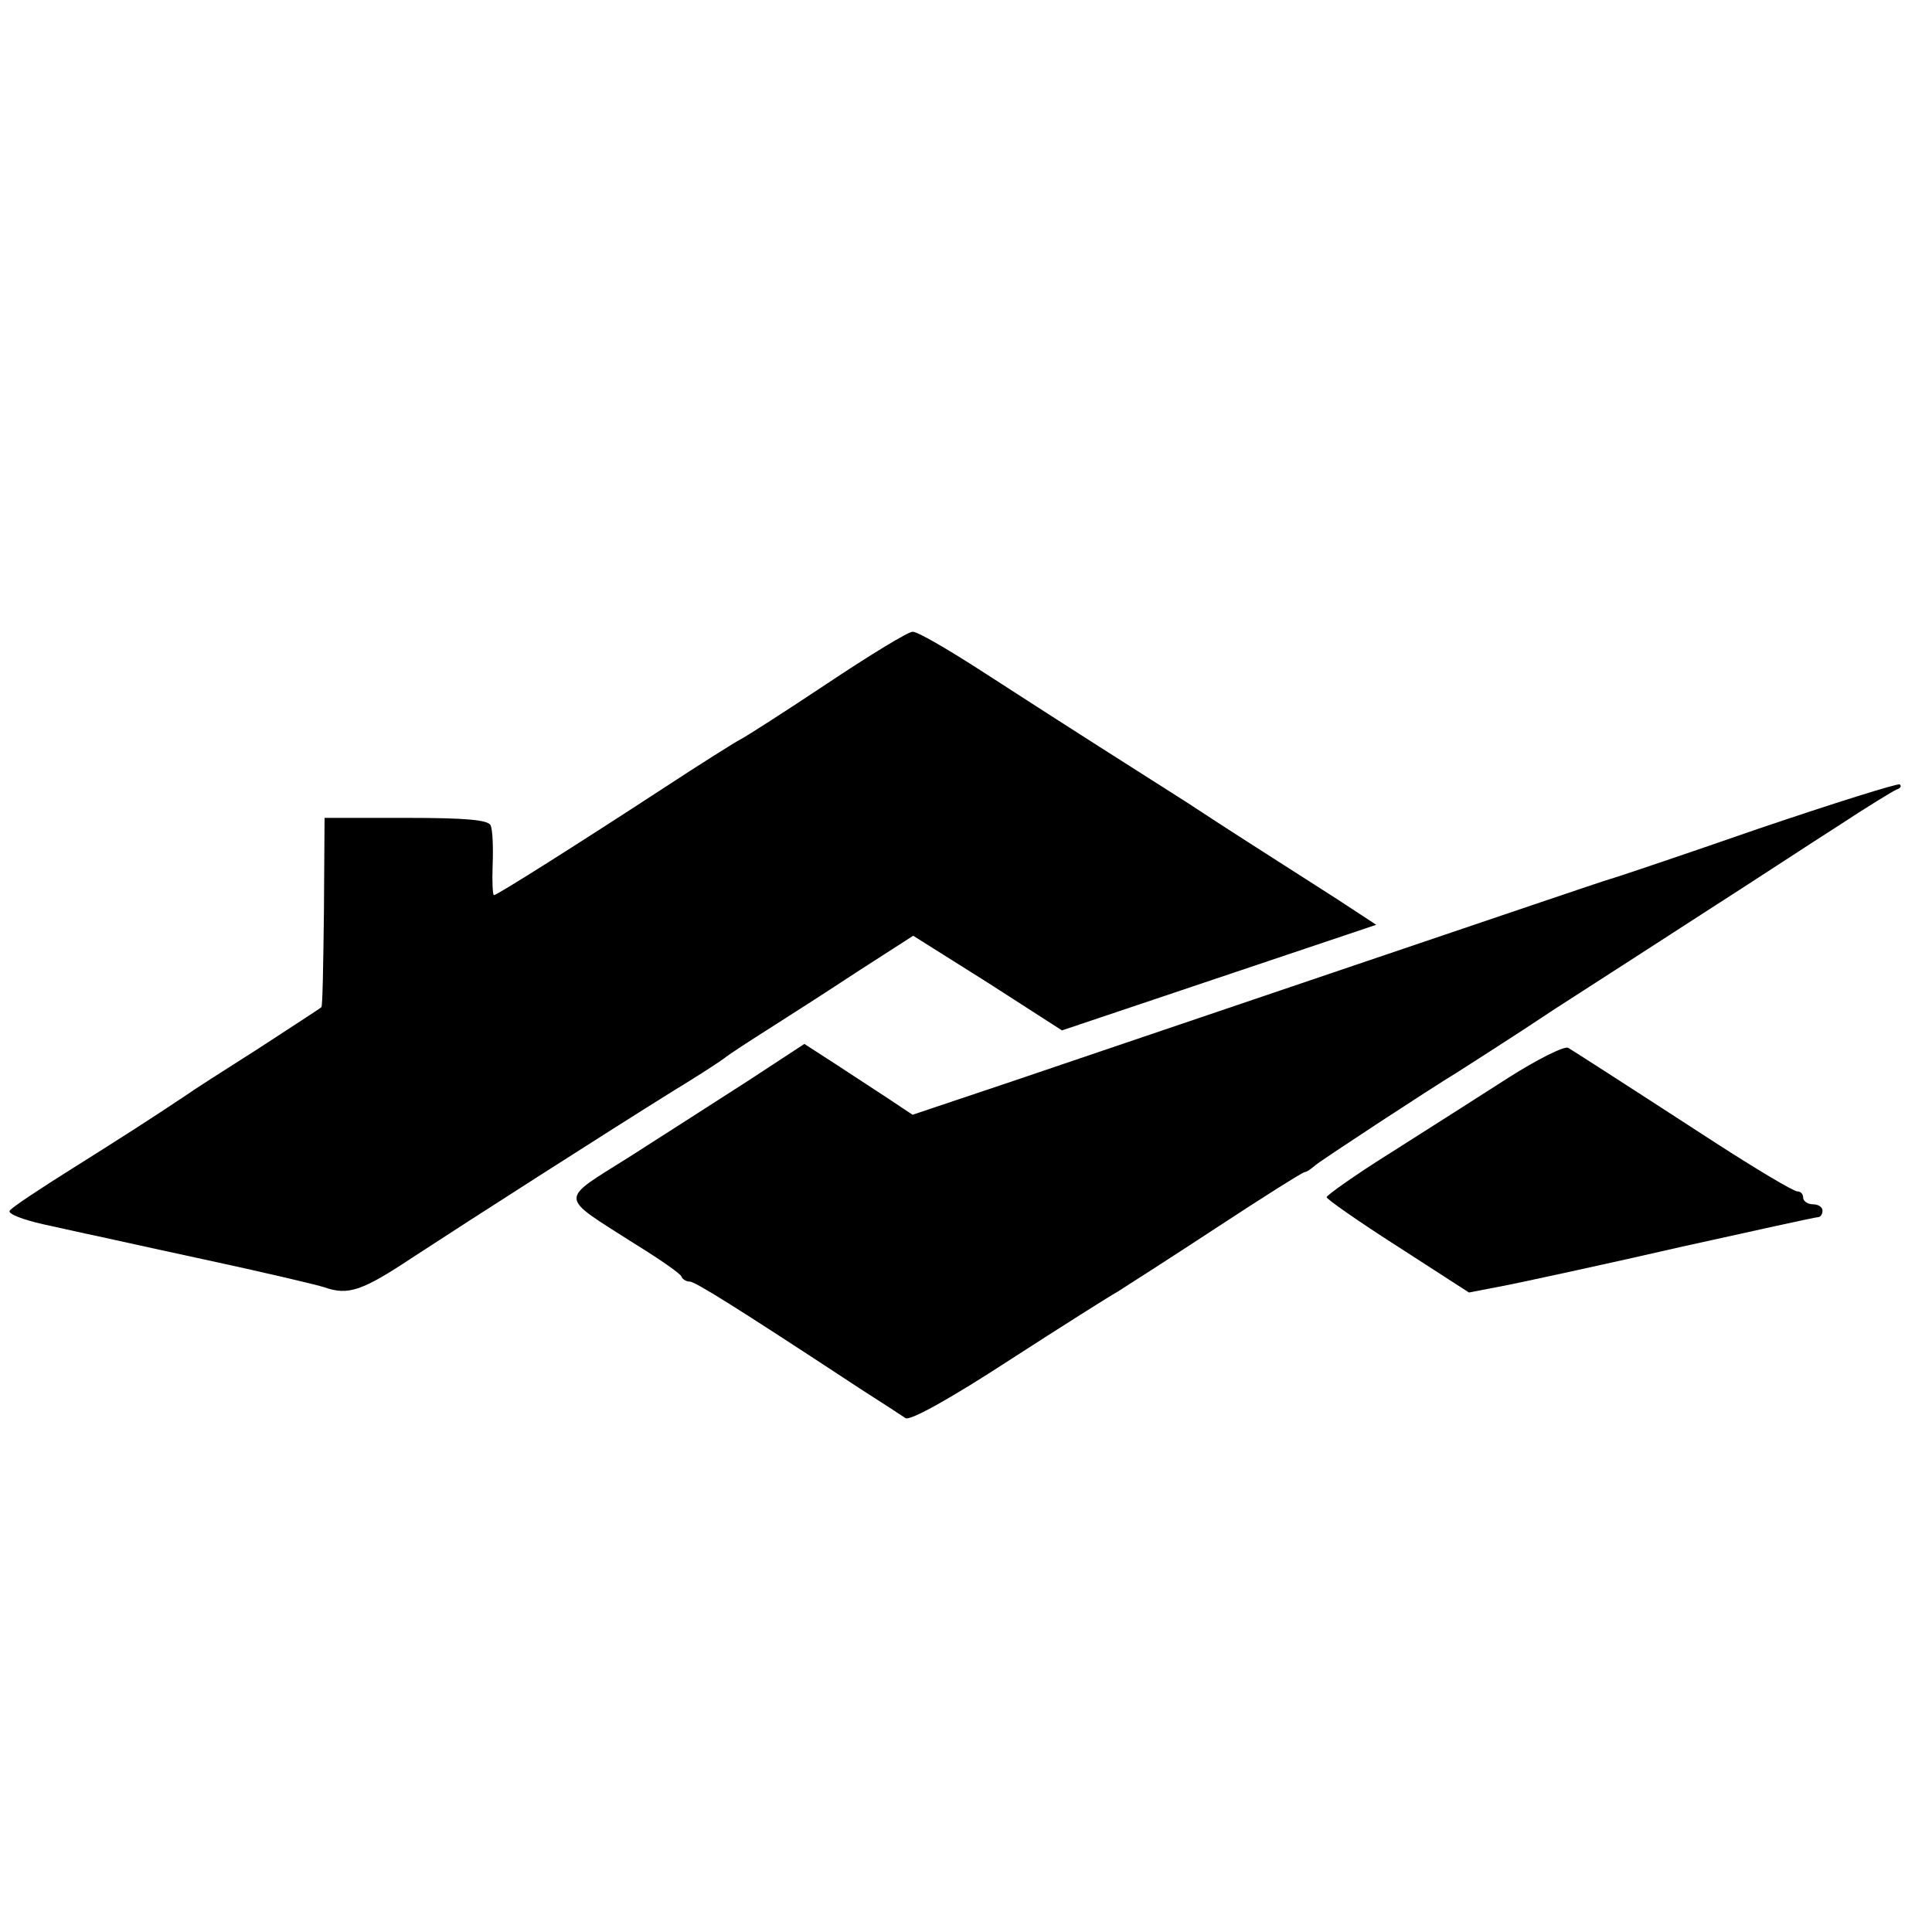 <?xml version="1.0" standalone="no"?>
<!DOCTYPE svg PUBLIC "-//W3C//DTD SVG 20010904//EN"
 "http://www.w3.org/TR/2001/REC-SVG-20010904/DTD/svg10.dtd">
<svg version="1.0" xmlns="http://www.w3.org/2000/svg"
 width="300pt" height="300pt" viewBox="0 0 300 300"
 preserveAspectRatio="xMidYMid meet">
<g transform="translate(0,300) scale(0.1,-0.1)"
fill="#000000" stroke="none">
<path d="M1285 1939 c-66 -44 -127 -83 -135 -87 -8 -4 -62 -38 -120 -76 -124
-81 -258 -166 -263 -166 -2 0 -3 21 -2 48 1 26 0 53 -3 60 -3 9 -39 12 -131
12 l-127 0 -1 -146 c-1 -80 -2 -147 -4 -148 -2 -2 -47 -31 -99 -65 -52 -33
-102 -65 -110 -71 -60 -40 -96 -63 -177 -114 -51 -32 -95 -61 -98 -66 -3 -5
21 -14 52 -21 32 -7 63 -14 68 -15 6 -1 86 -19 179 -39 93 -20 178 -40 190
-44 37 -13 59 -5 136 46 84 55 304 196 407 260 38 23 73 46 78 50 6 5 35 24
65 43 30 19 94 60 141 91 l87 56 116 -73 115 -74 244 82 244 82 -61 40 c-125
80 -163 104 -233 150 -88 56 -175 111 -311 199 -57 37 -108 67 -115 66 -7 0
-66 -36 -132 -80z"/>
<path d="M2730 1713 c-118 -41 -222 -76 -230 -78 -8 -2 -187 -63 -397 -134
-210 -71 -451 -153 -534 -181 l-152 -51 -36 24 c-20 13 -58 38 -84 55 l-48 31
-87 -57 c-48 -31 -131 -84 -184 -118 -111 -70 -112 -59 7 -135 39 -24 72 -47
73 -51 2 -5 8 -8 13 -8 8 0 68 -37 264 -166 33 -21 65 -42 71 -46 7 -5 74 33
160 89 82 53 158 101 169 107 11 7 80 51 153 99 73 48 135 87 138 87 3 0 10 5
17 11 11 9 177 118 220 144 9 6 79 50 154 100 76 49 188 121 248 160 61 39
146 95 190 123 44 29 85 54 90 56 6 2 8 5 5 8 -3 2 -102 -29 -220 -69z"/>
<path d="M2343 1327 c-45 -29 -127 -81 -182 -116 -56 -35 -101 -67 -101 -70 0
-3 50 -38 111 -77 l110 -71 62 12 c34 7 155 33 268 59 113 25 208 46 212 46 4
0 7 5 7 10 0 6 -7 10 -15 10 -8 0 -15 5 -15 10 0 6 -4 10 -9 10 -6 0 -63 34
-128 76 -151 98 -215 139 -228 147 -6 3 -48 -18 -92 -46z"/>
</g>
</svg>

